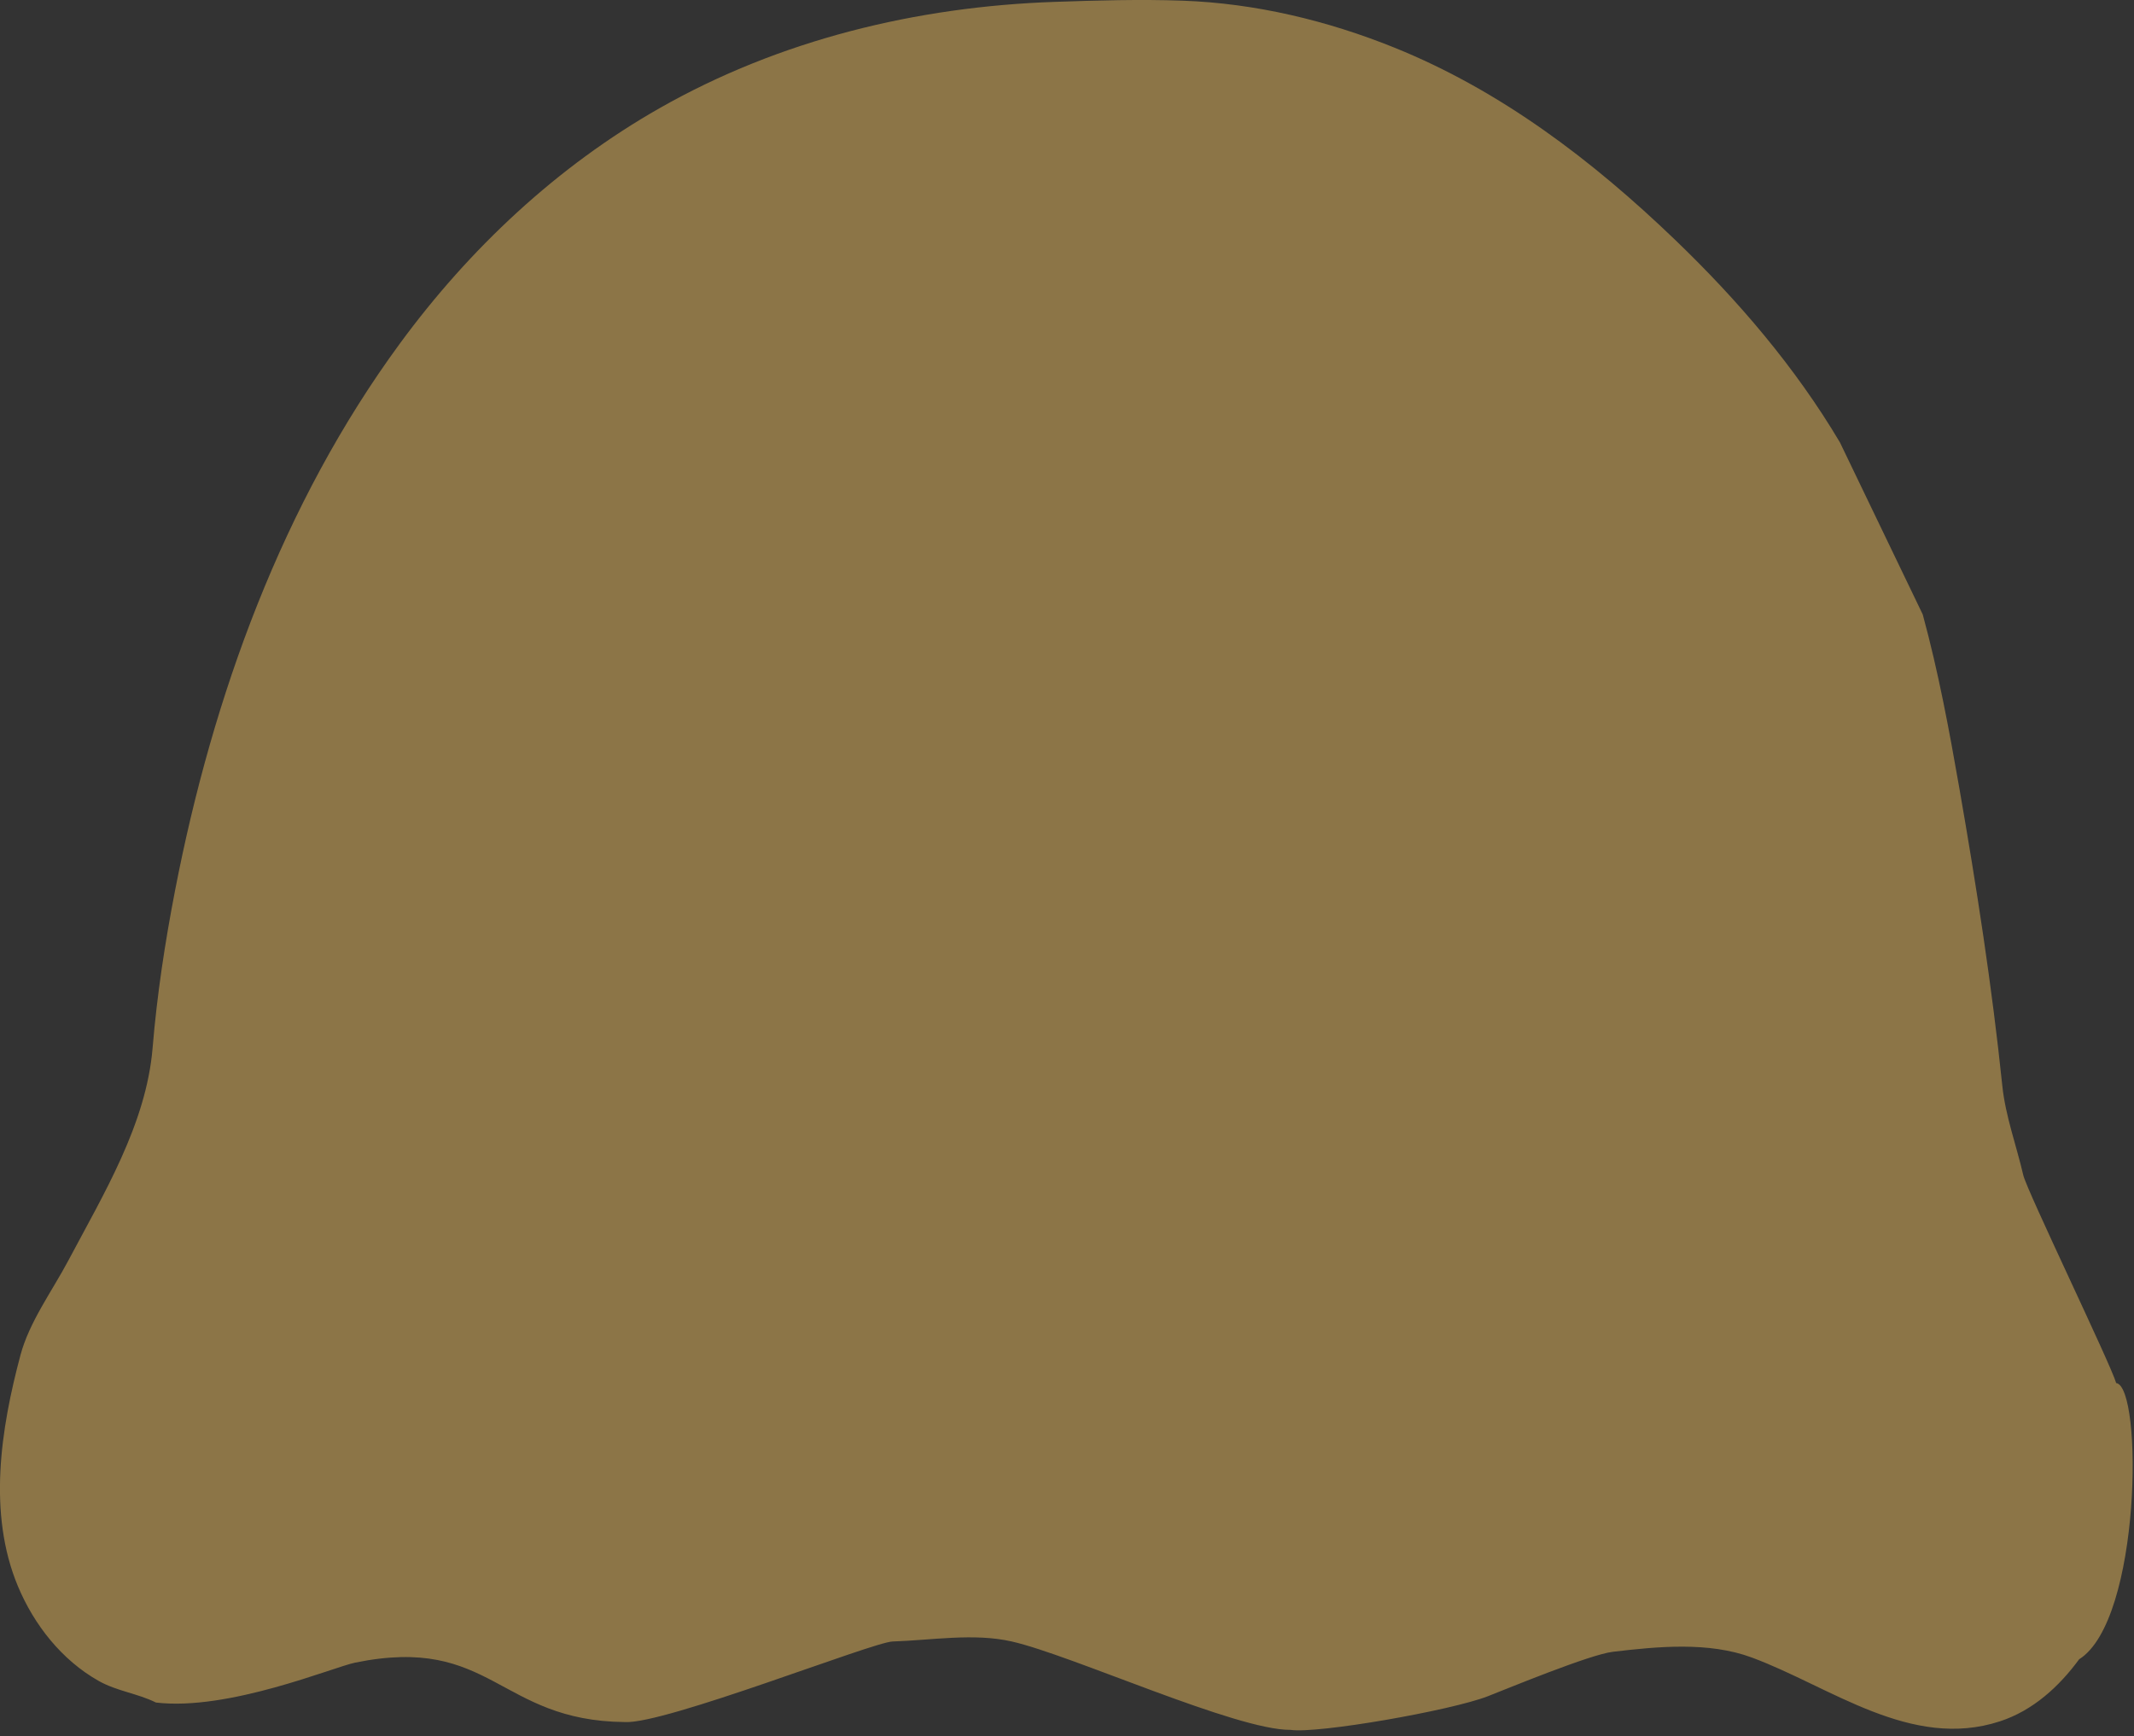 <?xml version="1.0" encoding="utf-8"?>
<!-- Generator: Adobe Illustrator 16.0.0, SVG Export Plug-In . SVG Version: 6.00 Build 0)  -->
<!DOCTYPE svg PUBLIC "-//W3C//DTD SVG 1.1//EN" "http://www.w3.org/Graphics/SVG/1.1/DTD/svg11.dtd">
<svg version="1.1" id="Layer_1" xmlns="http://www.w3.org/2000/svg" xmlns:xlink="http://www.w3.org/1999/xlink" x="0px" y="0px"
	 width="110.404px" height="89.83px" viewBox="0 0 110.404 89.83" enable-background="new 0 0 110.404 89.83" xml:space="preserve">
<rect x="0" y="0" width="110.404" height="89.83" fill="#333333" stroke="none"/>
<path fill="#FEFFEB" d="M95.958,30.227"/>
<path fill="#FEFFEB" d="M97.021,27.29"/>
<path fill="#8C7547" d="M95.192,22.895c-2.306-3.892-5.283-7.368-8.539-10.495c-4.263-4.095-8.997-7.707-14.511-9.935
	c-3.477-1.404-7.202-2.296-10.956-2.43c-2.186-0.078-4.447-0.014-6.625,0.062c-7.135,0.246-14.215,1.958-20.444,5.504
	c-5.303,3.019-9.815,7.254-13.418,12.16c-6.088,8.291-9.696,18.271-11.641,28.309c-0.522,2.695-0.937,5.418-1.163,8.156
	c-0.328,3.939-2.543,7.57-4.364,11.006c-0.83,1.563-2.012,3.164-2.47,4.877c-1.021,3.816-1.705,8.197-0.136,11.961
	c0.838,2.007,2.272,3.828,4.182,4.906c0.943,0.531,2.018,0.646,2.961,1.117c3.759,0.447,9.176-1.834,10.307-2.065
	c7.077-1.445,7.39,3.013,13.952,3.075c2.063,0.125,12.824-4.137,13.848-4.168c2.008-0.063,4.2-0.449,6.165-0.002
	c3.101,0.701,11.612,4.599,14.424,4.574c1.401,0.211,8.31-1,10.207-1.738c1.026-0.399,5.268-2.158,6.473-2.302
	c2.325-0.274,4.954-0.532,7.19,0.298c4.078,1.512,8.229,4.803,12.832,3.301c1.703-0.556,3.057-1.789,4.1-3.211
	c3.221-2.022,3.304-14.106,1.916-14.293c-0.273-0.963-4.619-9.949-4.806-10.756c-0.352-1.524-0.922-3.063-1.083-4.611
	c-0.535-5.154-1.333-10.303-2.224-15.406c-0.526-3.016-1.088-6.041-1.895-8.996L95.192,22.895z"/>
<path fill="#FEFFEB" d="M51.077,90.353"/>
</svg>

